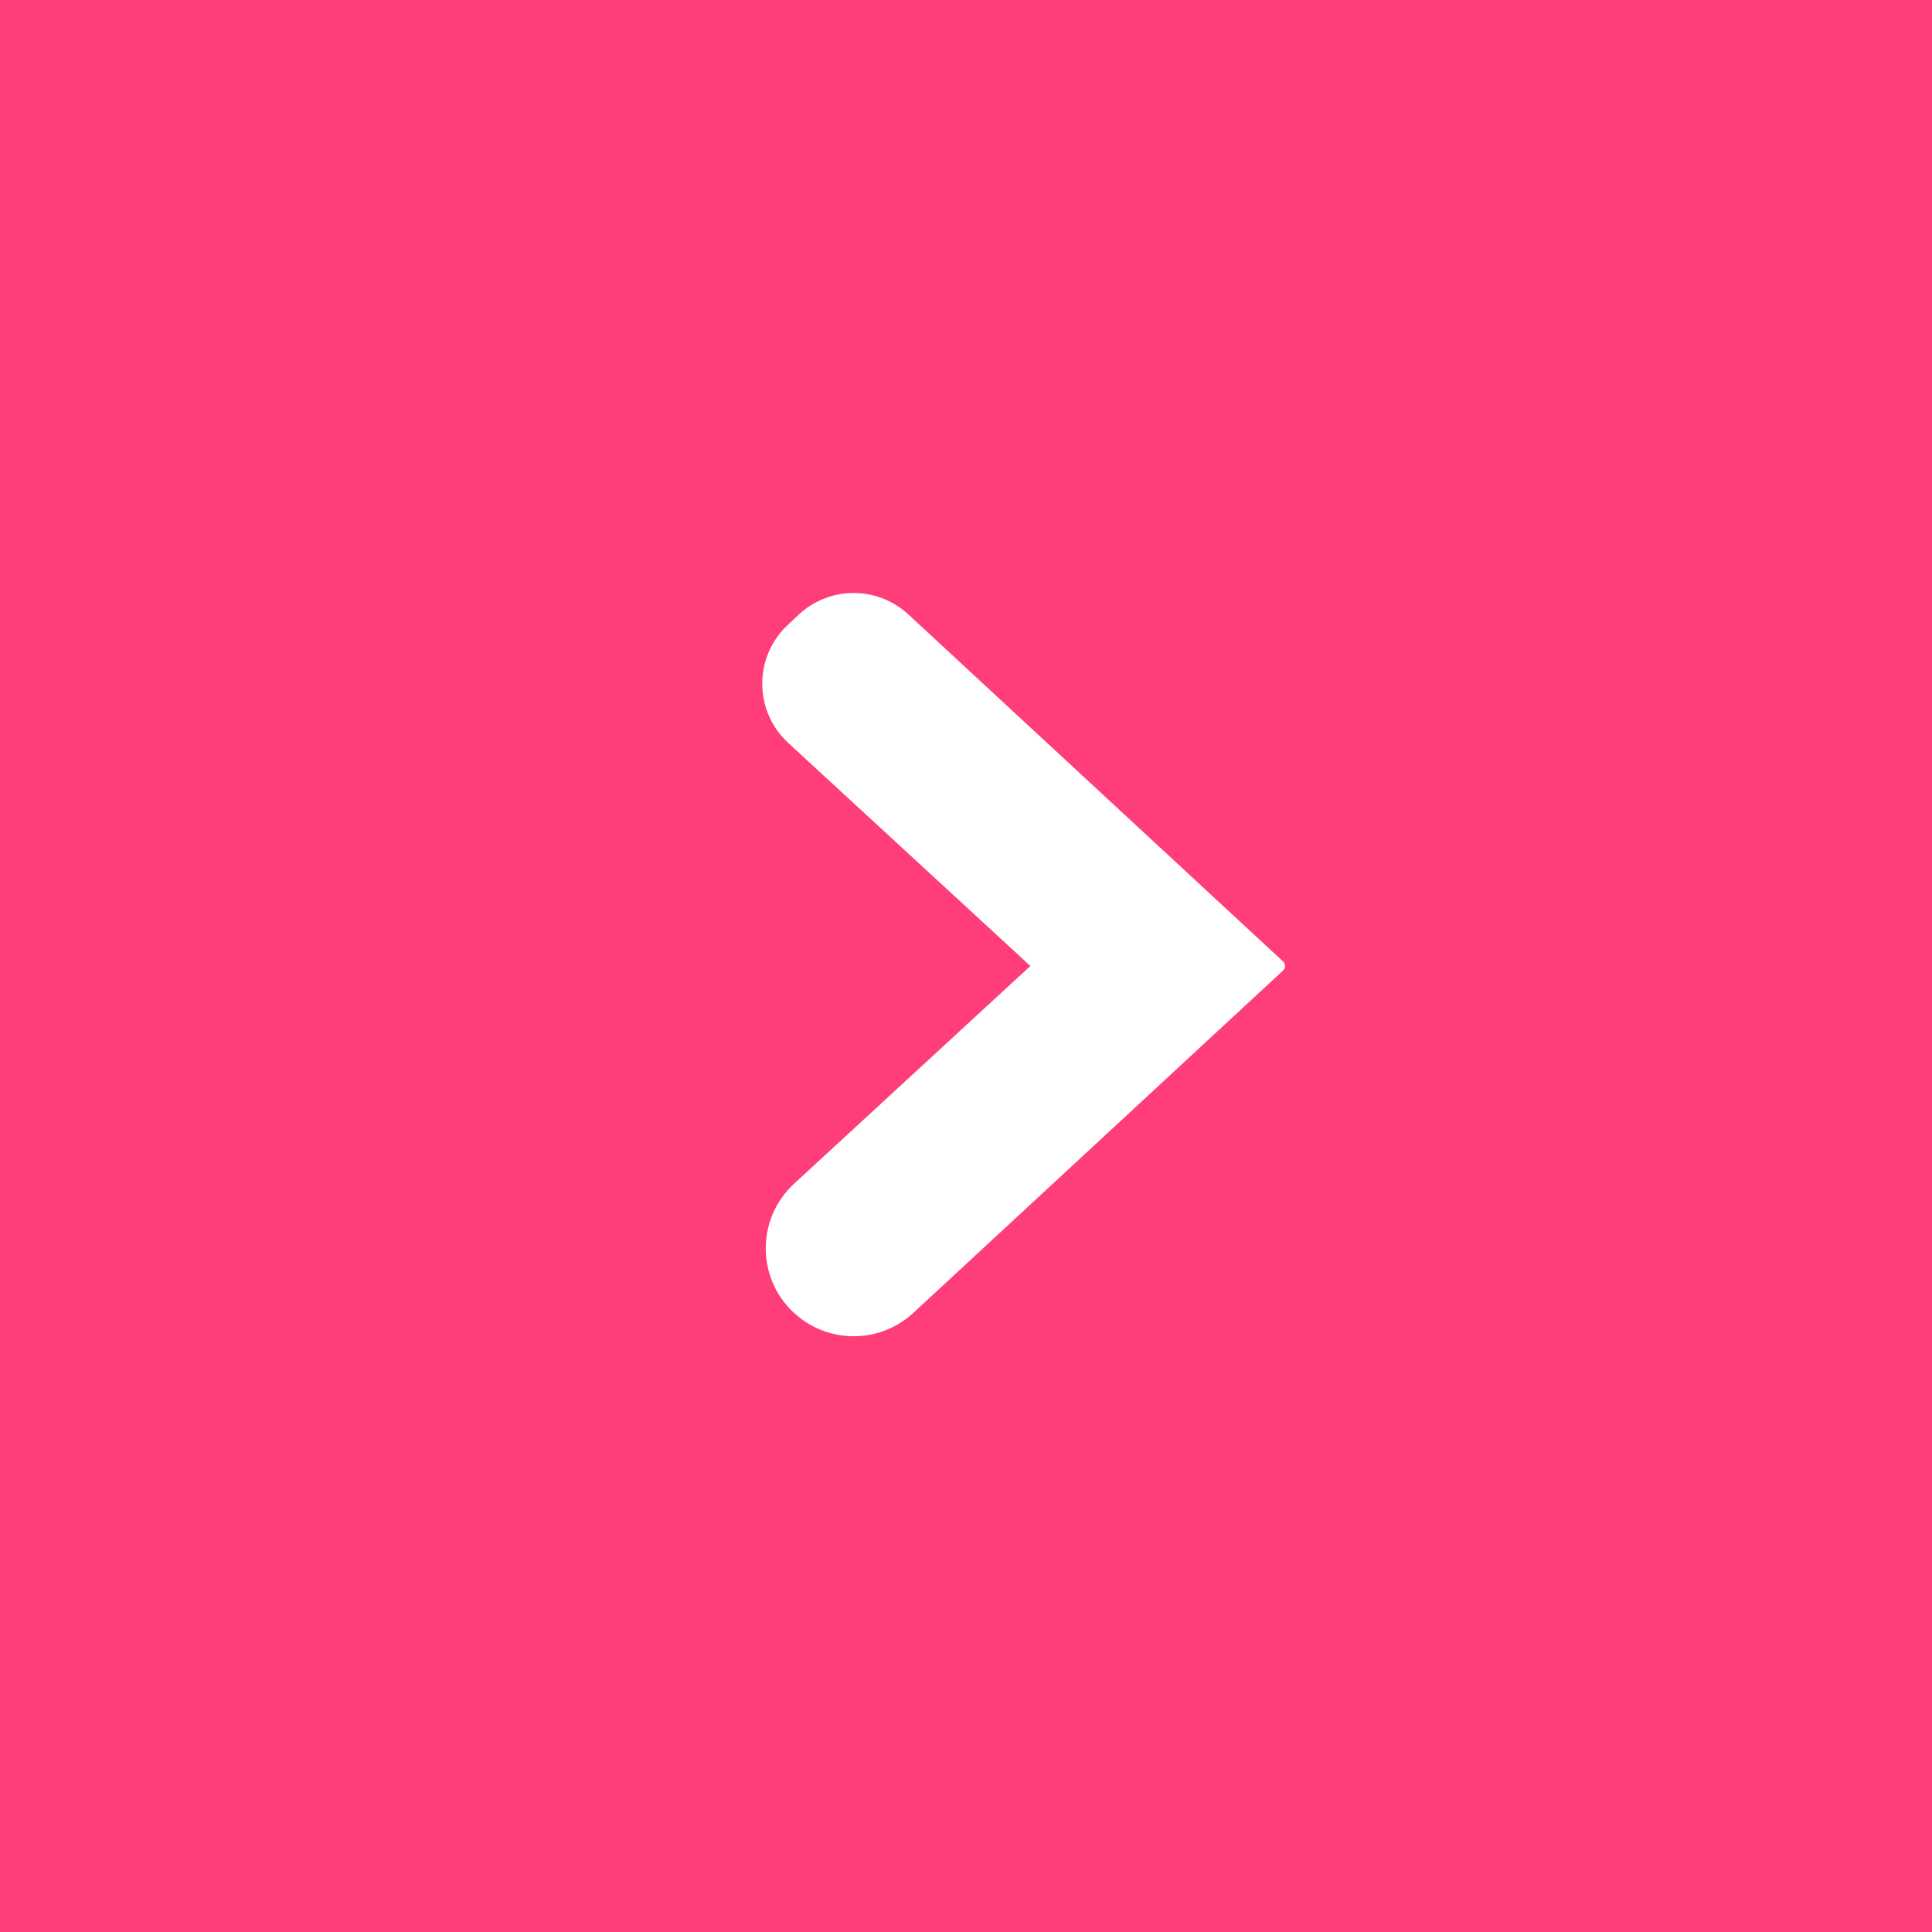 <svg width="24" height="24" viewBox="0 0 24 24" fill="none" xmlns="http://www.w3.org/2000/svg">
<rect width="24" height="24" fill="#F2F2F2"/>
<g id="2_services_320" clip-path="url(#clip0_0_312)">
<rect width="320" height="1810" transform="translate(-220 -1342)" fill="white"/>
<rect id="background copy" x="-220" y="-1254" width="320" height="1722" fill="#F8F8F8"/>
<g id="&#209;&#134;&#208;&#181;&#208;&#189;&#209;&#139;">
<g id="Group">
<rect id="Rectangle" x="-212" y="-156" width="260" height="200" rx="6" fill="white"/>
<g id="Group 8">
<g id="Group 10">
<rect id="Rectangle_2" x="-87" y="-4" width="119" height="32" rx="16" fill="#FF3E79"/>
<g id="ic/goside">
<rect id="back" width="24" height="24" rx="12" fill="#FF3E79"/>
<path id="dropdown" fill-rule="evenodd" clip-rule="evenodd" d="M12.8 12L9.792 9.229C9.364 8.835 9.361 8.161 9.785 7.764L9.92 7.637C10.303 7.278 10.899 7.276 11.284 7.633L15.938 11.943C15.972 11.973 15.972 12.026 15.938 12.057L11.347 16.308C10.926 16.698 10.276 16.696 9.858 16.304C9.394 15.87 9.398 15.134 9.865 14.704L12.8 12Z" fill="white"/>
</g>
</g>
</g>
</g>
</g>
</g>
<defs>
<clipPath id="clip0_0_312">
<rect width="320" height="1810" fill="white" transform="translate(-220 -1342)"/>
</clipPath>
</defs>
</svg>
